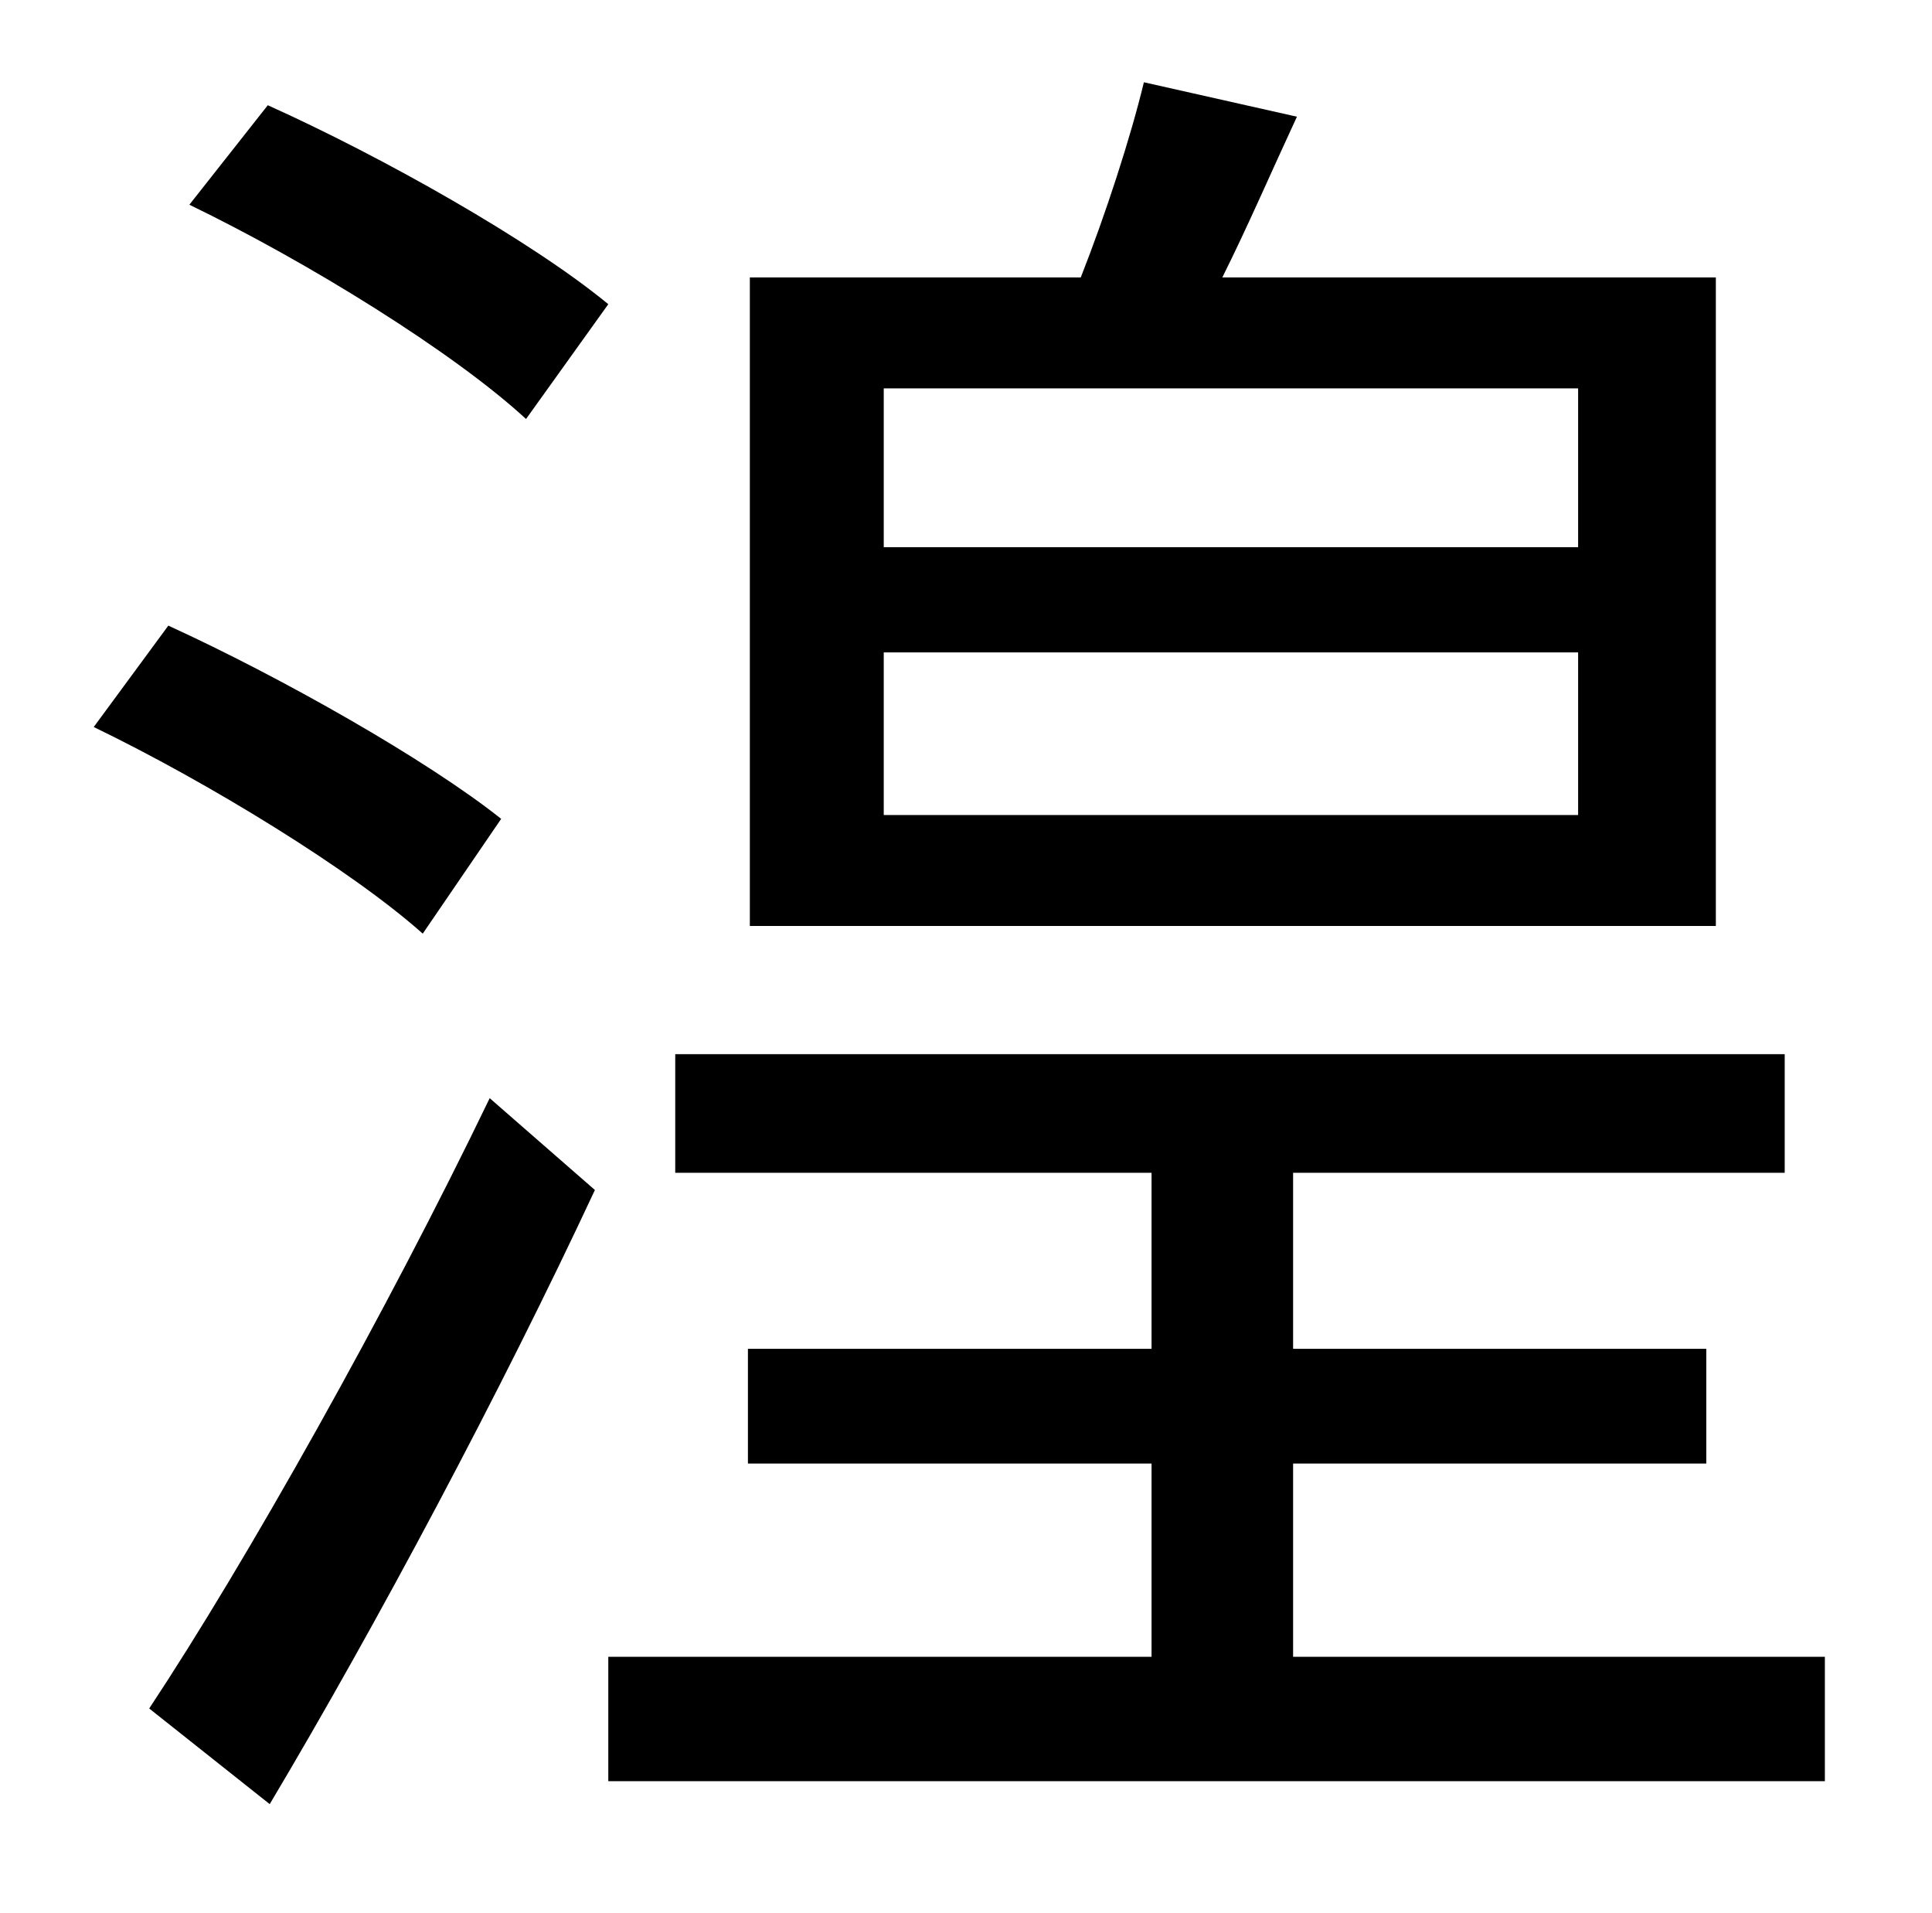 <?xml version="1.0" standalone="no"?>
<!DOCTYPE svg PUBLIC "-//W3C//DTD SVG 1.1//EN" "http://www.w3.org/Graphics/SVG/1.1/DTD/svg11.dtd" >
<svg xmlns="http://www.w3.org/2000/svg" xmlns:xlink="http://www.w3.org/1999/xlink" version="1.1" viewBox="-10 0 1010 1000">
   <path fill="currentColor"
d="M815 286v-83h-363v83h363zM815 426v-85h-363v85h363zM887 145v339h-505v-339h173c13 -33 26 -73 33 -102l80 18c-13 28 -26 58 -39 84h258zM252 428l-41 60c-37 -33 -112 -79 -172 -108l39 -53c59 27 135 70 174 101zM131 943l-63 -50c51 -77 124 -207 178 -319l55 48
c-49 105 -114 227 -170 321zM89 107l41 -52c60 27 138 71 178 104l-43 60c-38 -35 -114 -82 -176 -112zM666 866h278v65h-636v-65h284v-101h-211v-60h211v-92h-249v-62h580v62h-257v92h216v60h-216v101z" />
</svg>
